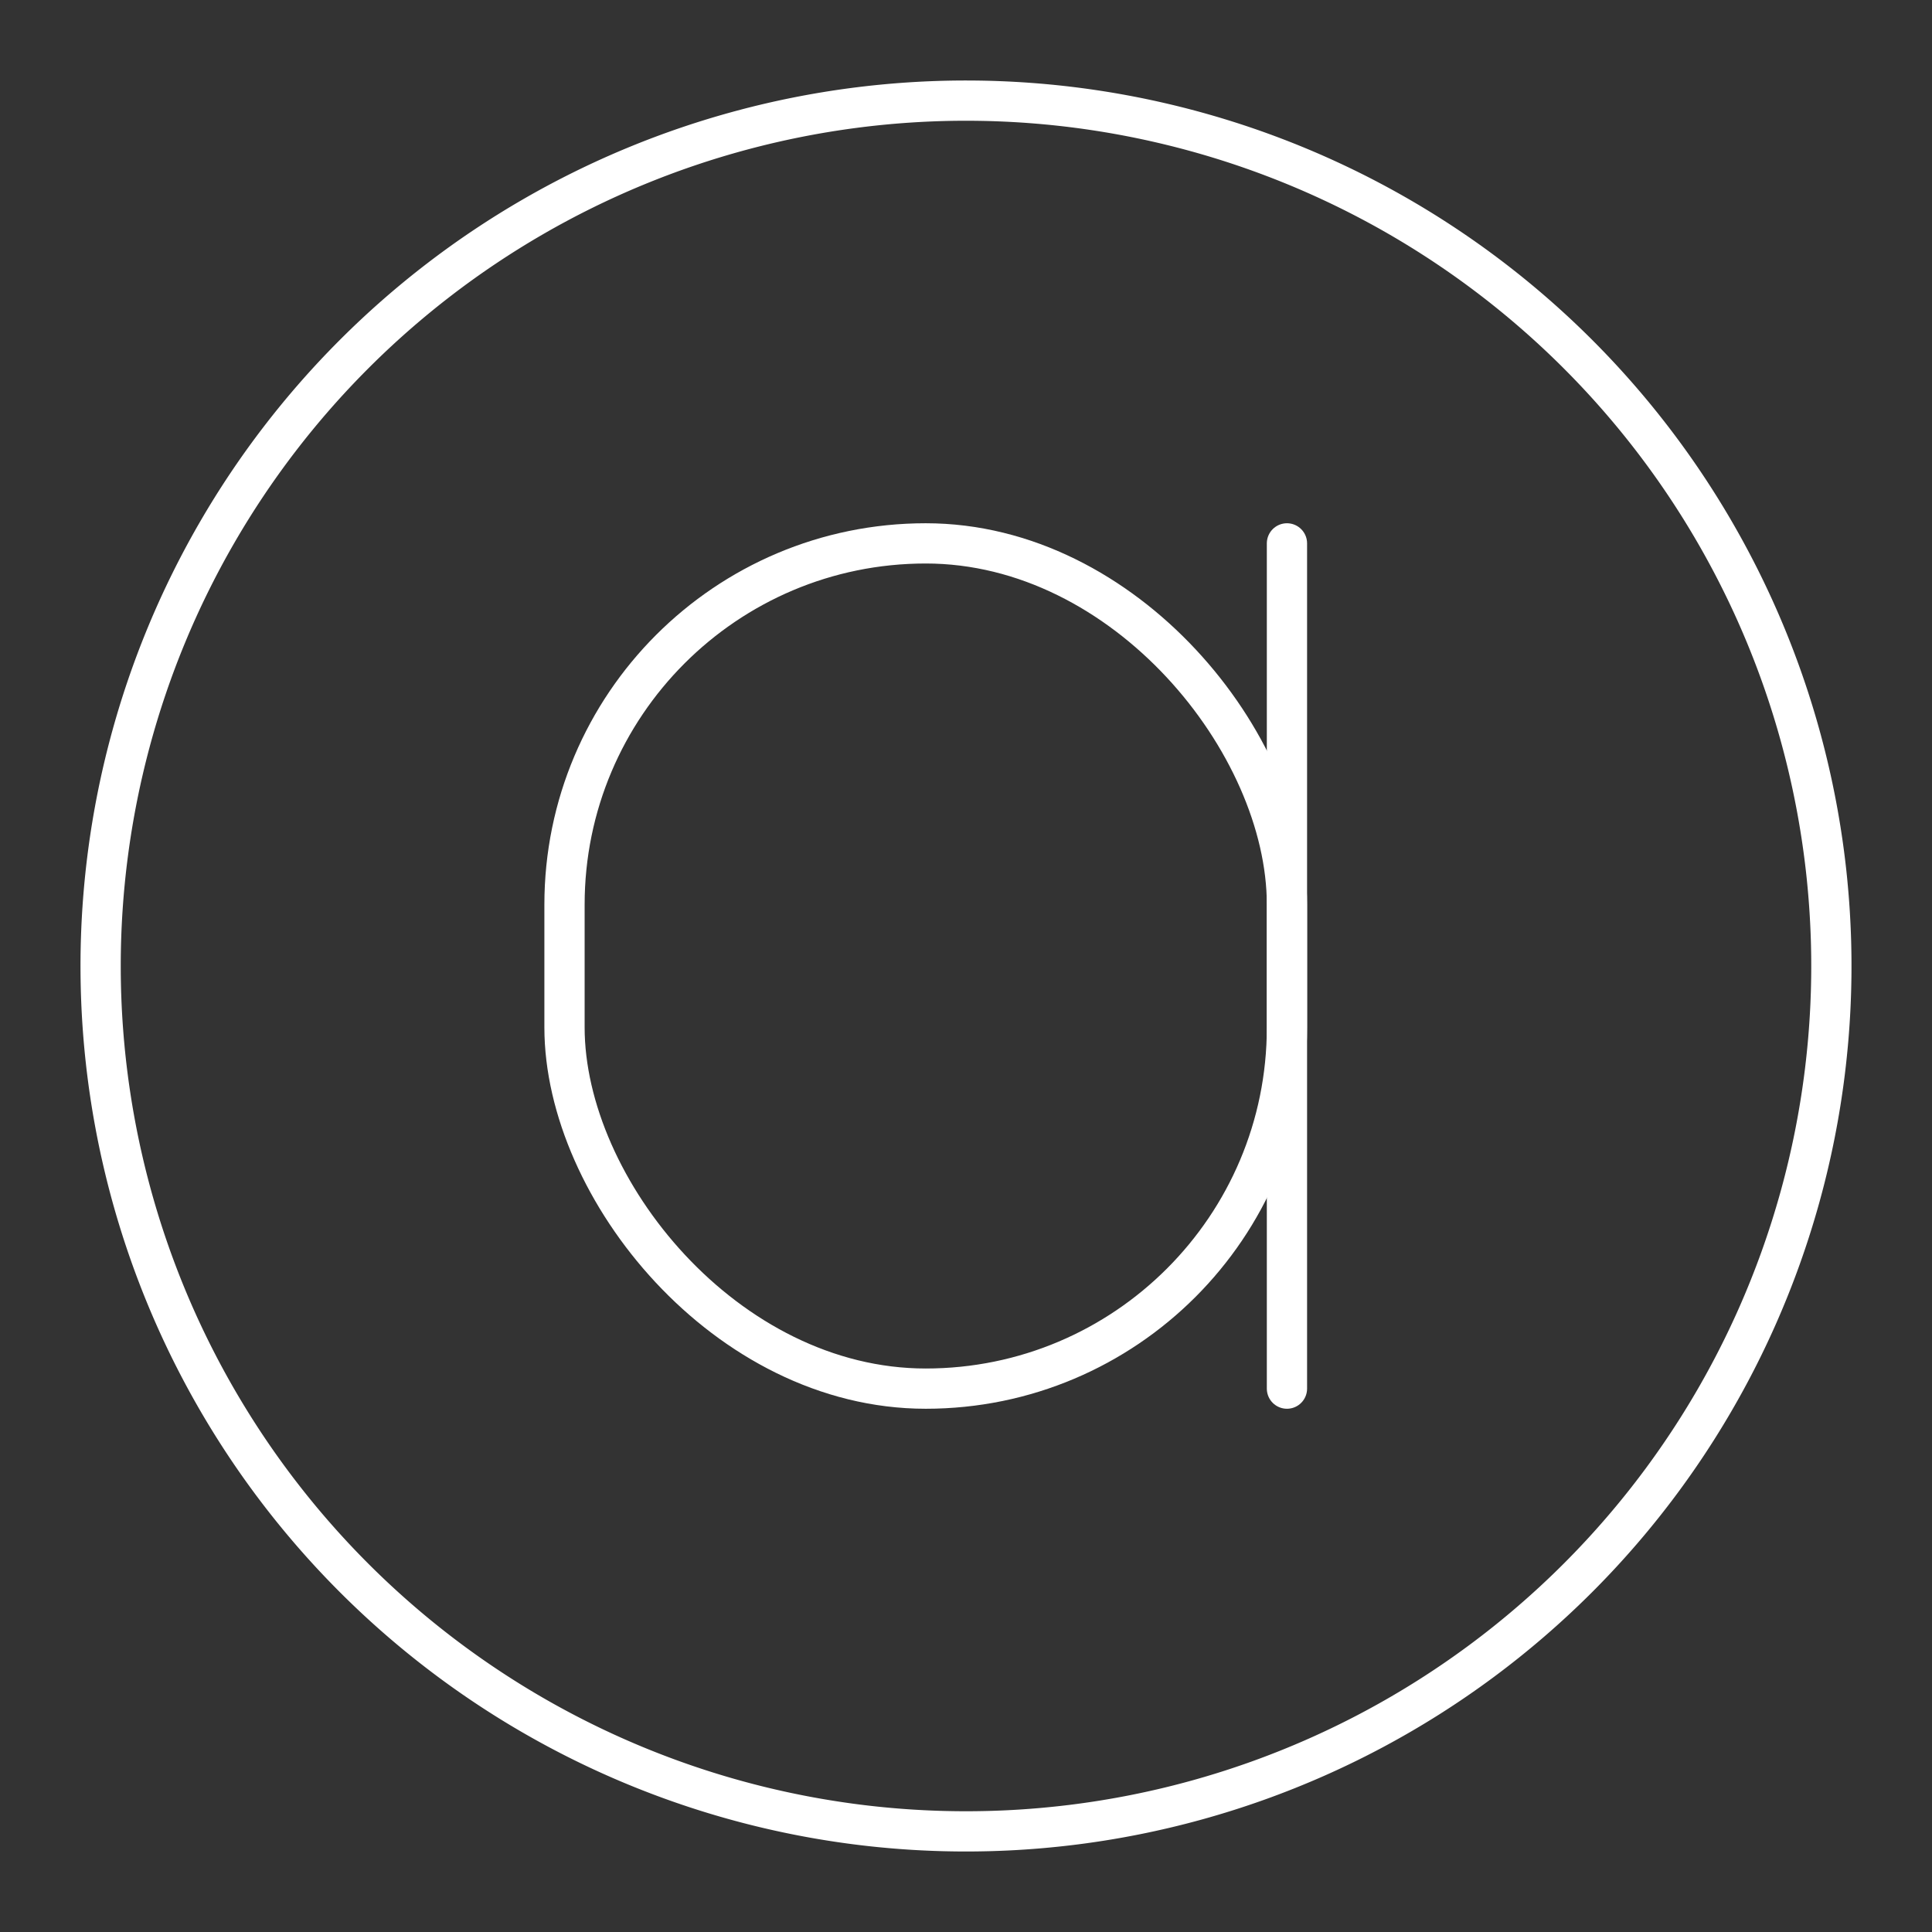 <svg xmlns="http://www.w3.org/2000/svg" viewBox="0 0 48 48"><rect x="0" y="0" width="48" height="48" fill="#333333" stroke="none"/><defs><style>.a,.b{fill:none;stroke:#fff;stroke-linejoin:round;}.b{stroke-linecap:round;}</style></defs><path class="a" d="M24,2.5A21.5,21.5,0,1,1,2.5,24,21.503,21.503,0,0,1,24,2.5Z"/><rect class="b" x="14.025" y="13.5" width="17.949" height="21" rx="8.975"/><line class="b" x1="31.974" y1="34.5" x2="31.974" y2="13.5"/></svg>
